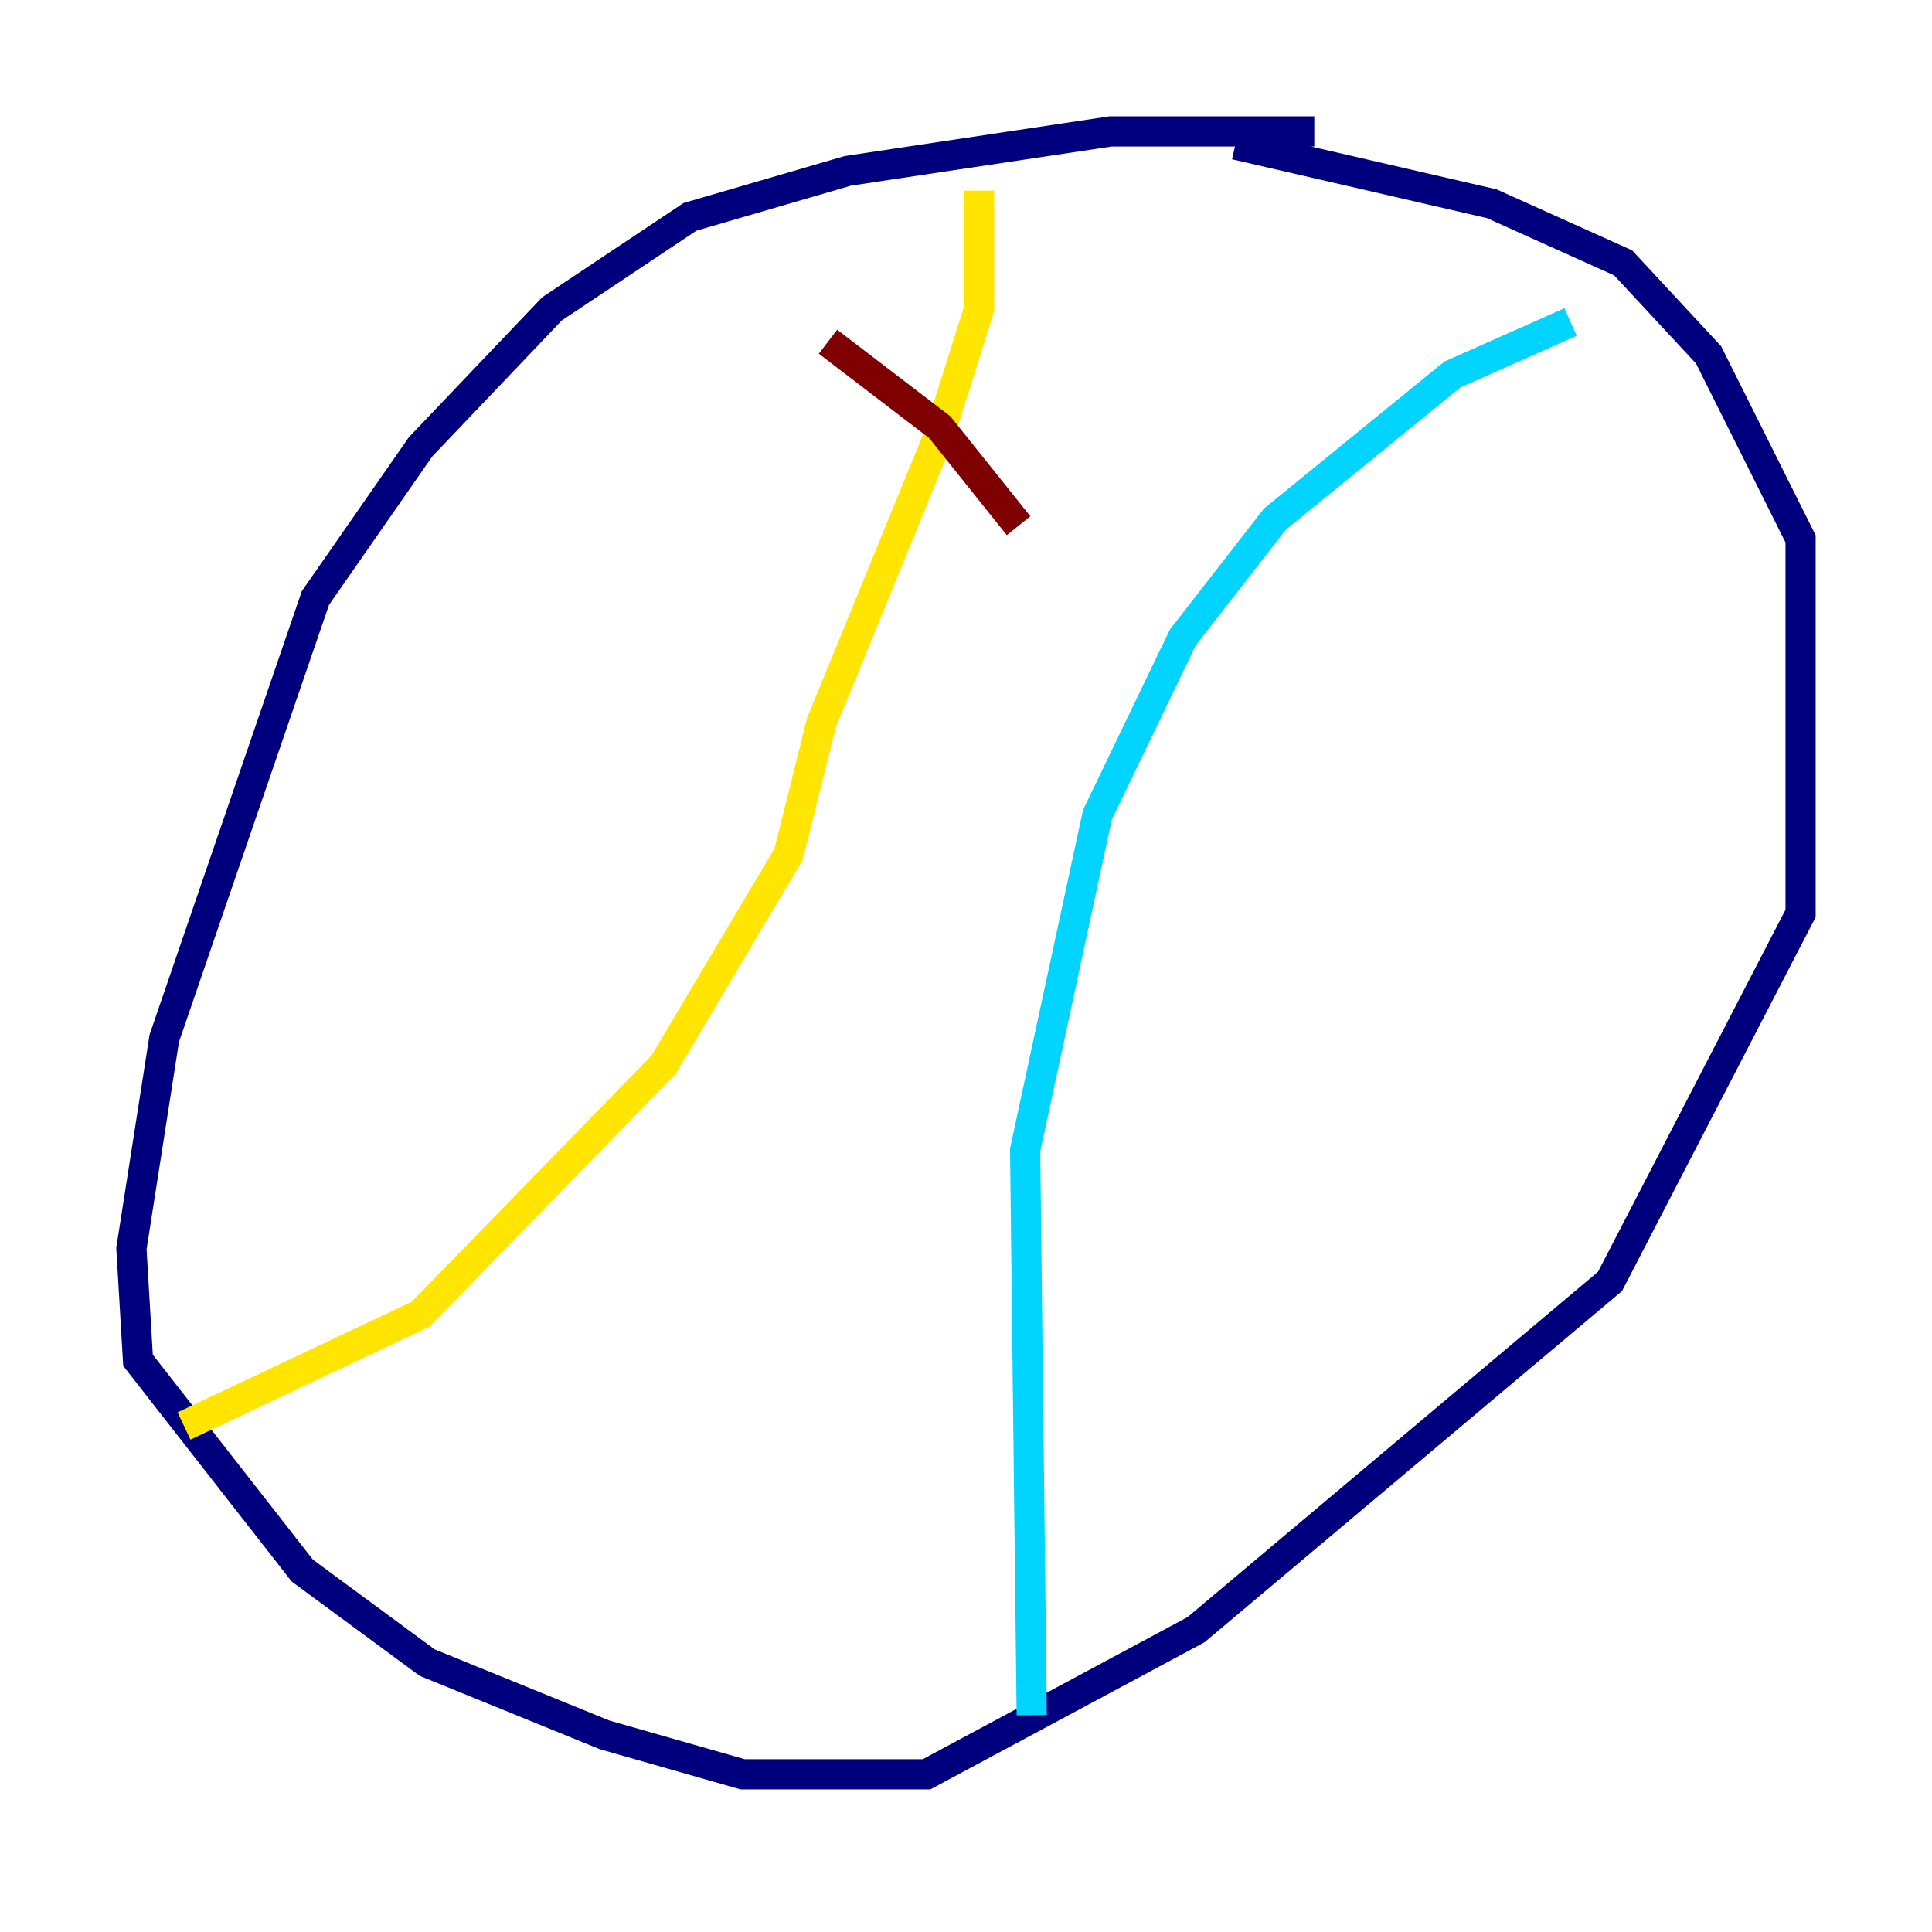 <?xml version="1.0" encoding="utf-8" ?>
<svg baseProfile="tiny" height="128" version="1.2" viewBox="0,0,128,128" width="128" xmlns="http://www.w3.org/2000/svg" xmlns:ev="http://www.w3.org/2001/xml-events" xmlns:xlink="http://www.w3.org/1999/xlink"><defs /><polyline fill="none" points="87.075,8.707 73.578,8.707 56.163,11.32 45.714,14.367 36.571,20.463 27.864,29.605 20.898,39.619 10.884,68.789 8.707,82.721 9.143,90.122 20.027,104.054 28.299,110.15 40.054,114.939 49.197,117.551 61.388,117.551 79.238,107.973 106.667,84.898 119.293,60.517 119.293,35.701 113.197,23.51 107.537,17.415 98.83,13.497 81.85,9.578" stroke="#00007f" stroke-width="2" /><polyline fill="none" points="68.354,113.633 67.918,76.191 72.707,53.986 78.367,42.231 84.463,34.395 96.218,24.816 104.054,21.333" stroke="#00d4ff" stroke-width="2" /><polyline fill="none" points="12.191,94.476 27.864,87.075 43.973,70.531 52.245,56.599 54.422,47.891 62.258,28.735 64.871,20.463 64.871,12.626" stroke="#ffe500" stroke-width="2" /><polyline fill="none" points="54.857,22.64 62.258,28.299 67.483,34.83" stroke="#7f0000" stroke-width="2" /></svg>